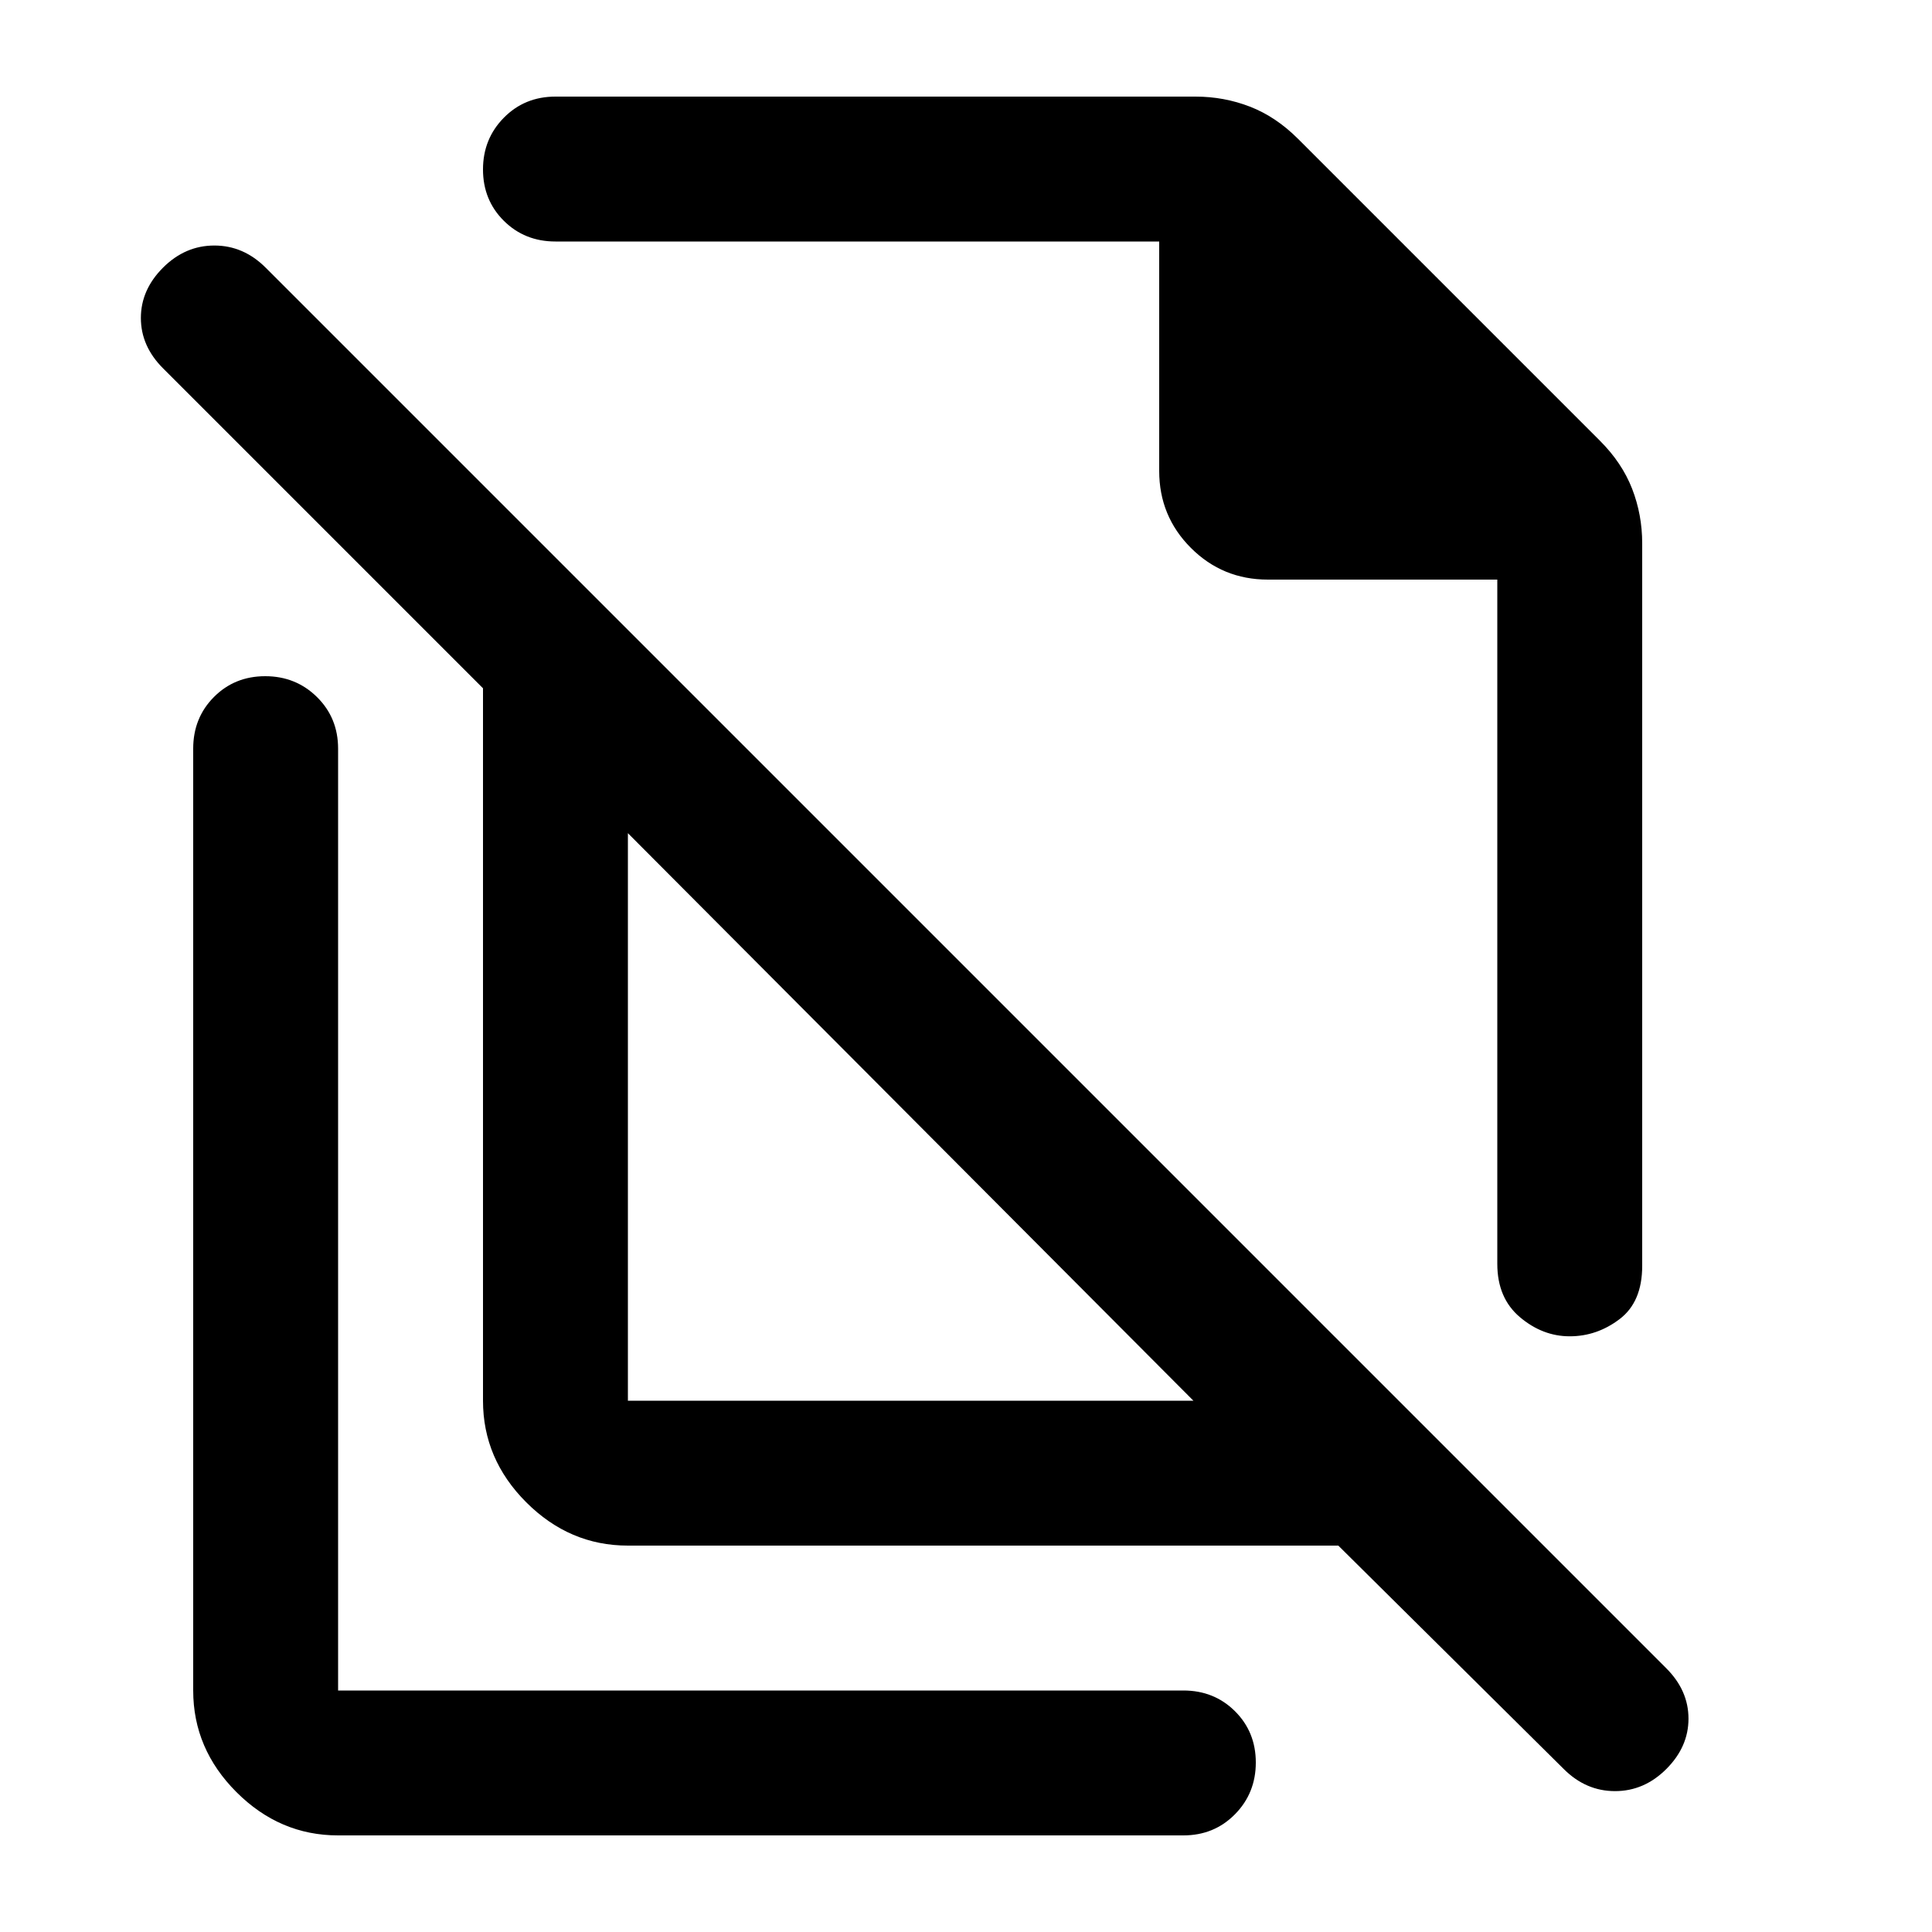 <svg xmlns="http://www.w3.org/2000/svg" height="20" viewBox="0 -960 960 960" width="20"><path d="m645-891 150 150q11 11 16 23.889T816-690v359q0 17.949-11.25 26.474Q793.5-296 780-296t-24.75-9.5Q744-315 744-332v-340H630q-22.5 0-38.25-15.75T576-726v-114H276q-15.3 0-25.65-10.289-10.35-10.29-10.35-25.5Q240-891 250.35-901.5 260.7-912 276-912h318q14.222 0 27.111 5Q634-902 645-891ZM312-264h281L312-546v282Zm353 72H312q-29 0-50.5-21.5T240-264v-354L81-777q-11-11-11-25t11-25q11-11 25.5-11t25.5 11l696 696q11 11 11 25t-11 25q-11 11-25.5 11T777-81L665-192ZM528-578Zm-75 173ZM168-48q-29 0-50.5-21.5T96-120v-468q0-15.3 10.289-25.65 10.29-10.35 25.5-10.35Q147-624 157.5-613.65 168-603.3 168-588v468h420q15.3 0 25.65 10.289Q624-99.421 624-84.211 624-69 613.65-58.5 603.3-48 588-48H168Z"/></svg>